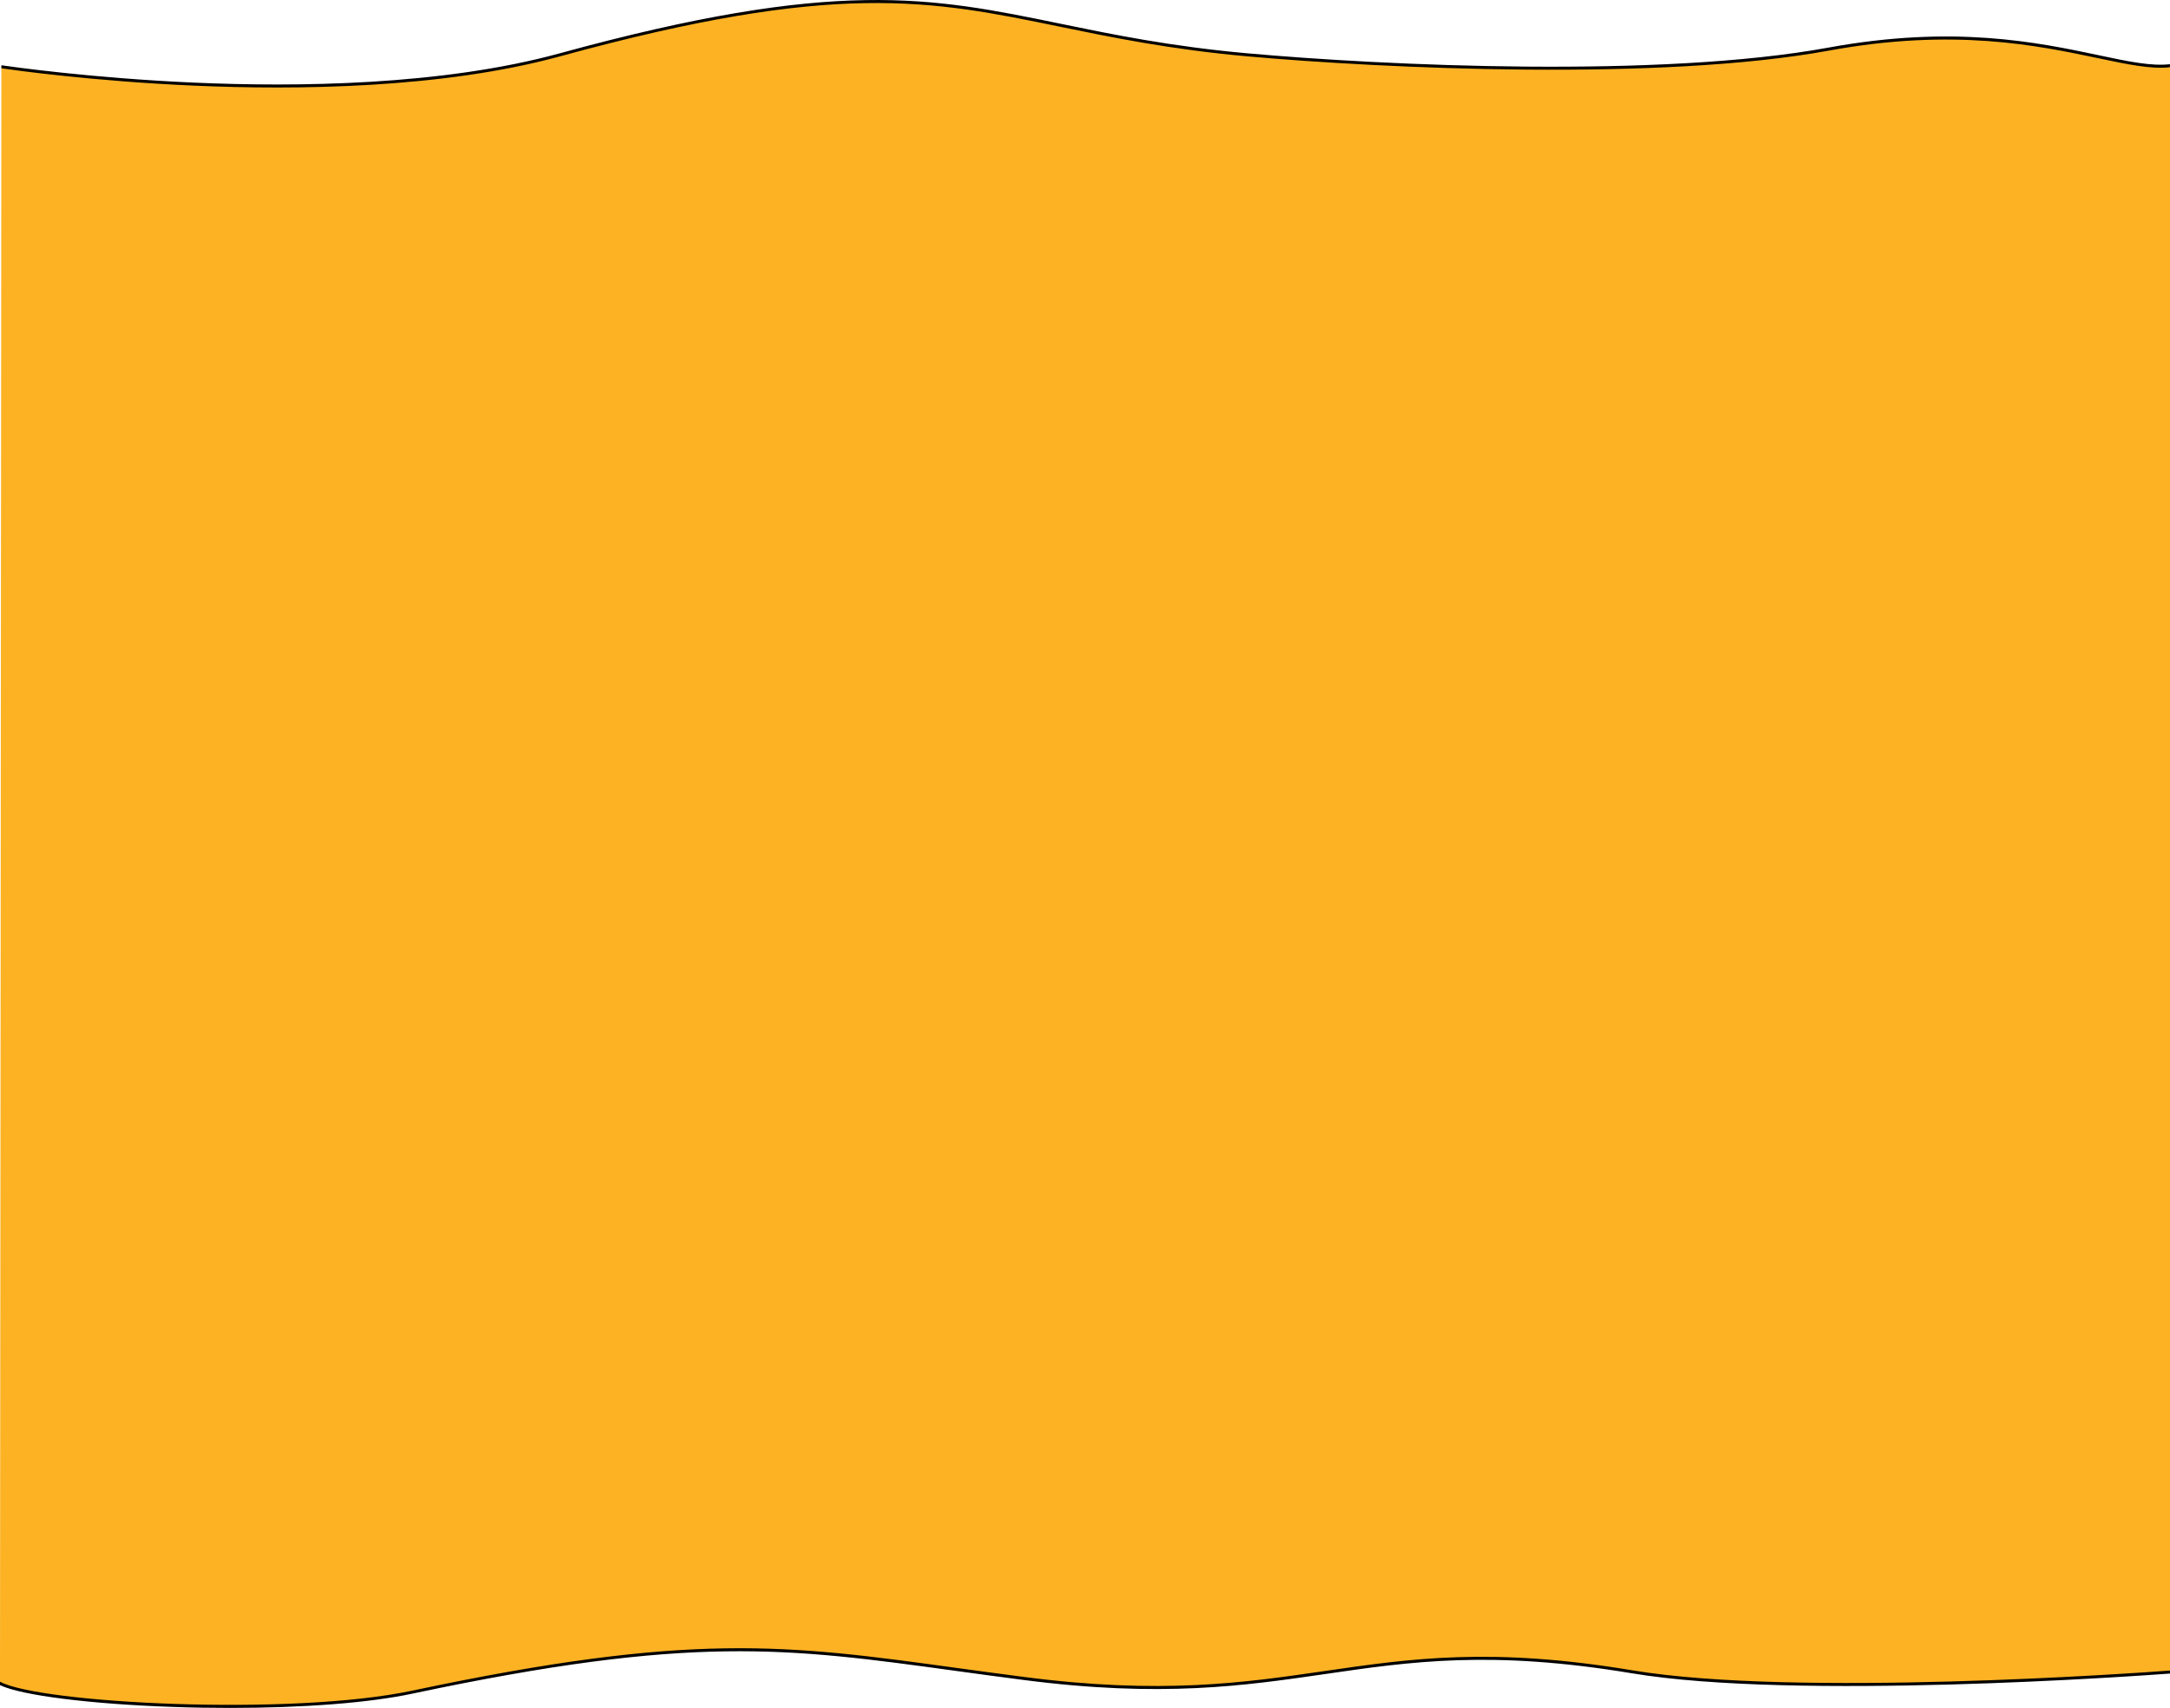 <?xml version="1.0" encoding="UTF-8"?>
<svg id="Layer_1" data-name="Layer 1" xmlns="http://www.w3.org/2000/svg" viewBox="0 0 359.99 283.36" preserveAspectRatio="none">
  <defs>
    <style>
      .cls-1 {
        fill: #000;
      }

      .cls-1, .cls-2 {
        stroke-width: 0px;
      }

      .cls-2 {
        fill: #fcb223;
      }
    </style>
  </defs>
  <path class="cls-2" d="M359.99,10.9v266.51c-5.1.38-62,4.51-89.2-.03-45.75-7.64-54.04,7.2-101.04,1.08-36.02-4.68-49.42-8.72-101.32,2.28-20.05,4.25-61.37,2.17-68.43-1.45v-.28L.23,11.33v-.25c4.05.59,56.24,7.99,92.67-1.99,64.44-17.66,69.9-3.97,113.95,0,19.92,1.79,67.62,4.35,96.5-.94,31.04-5.69,47.38,3.84,56.63,2.76Z"/>
  <path class="cls-1" d="M348.21,9.17c-10.17-2.15-24.11-5.08-44.9-1.27-27.8,5.1-73.69,2.99-96.42.94-12.72-1.14-22.35-3.13-30.85-4.88-21.67-4.46-37.32-7.68-83.2,4.89-19.56,5.36-43.75,5.6-60.61,4.86C15.22,12.96,2.06,11.09.23,10.83v.5c2.08.3,15.14,2.14,31.98,2.88,16.88.74,41.14.5,60.76-4.88C138.72-3.21,154.33,0,175.93,4.45c8.51,1.75,18.16,3.74,30.9,4.89,22.76,2.04,68.72,4.16,96.56-.94,20.7-3.8,34.57-.87,44.7,1.26,4.86,1.02,8.77,1.85,11.89,1.49v-.5c-3.05.36-6.93-.45-11.78-1.48ZM270.84,277.14c-23.49-3.92-36.92-1.95-51.14.12-13.29,1.93-27.04,3.94-49.92.96-3.9-.5-7.52-1-10.97-1.47-28.44-3.91-44.11-6.05-90.44,3.76-20.17,4.27-61.83,2.09-68.37-1.49v.57c3.54,1.7,14.94,3.15,28.82,3.62,3.17.11,6.3.16,9.34.16,12.14,0,23.07-.83,30.31-2.38,46.25-9.79,61.89-7.64,90.27-3.74,3.45.47,7.08.97,10.97,1.47,22.97,2.99,36.74.97,50.06-.96,14.18-2.07,27.59-4.03,50.98-.13,27.01,4.51,83.98.43,89.24.04v-.5c-5.02.38-62.15,4.47-89.14-.03Z"/>
</svg>
